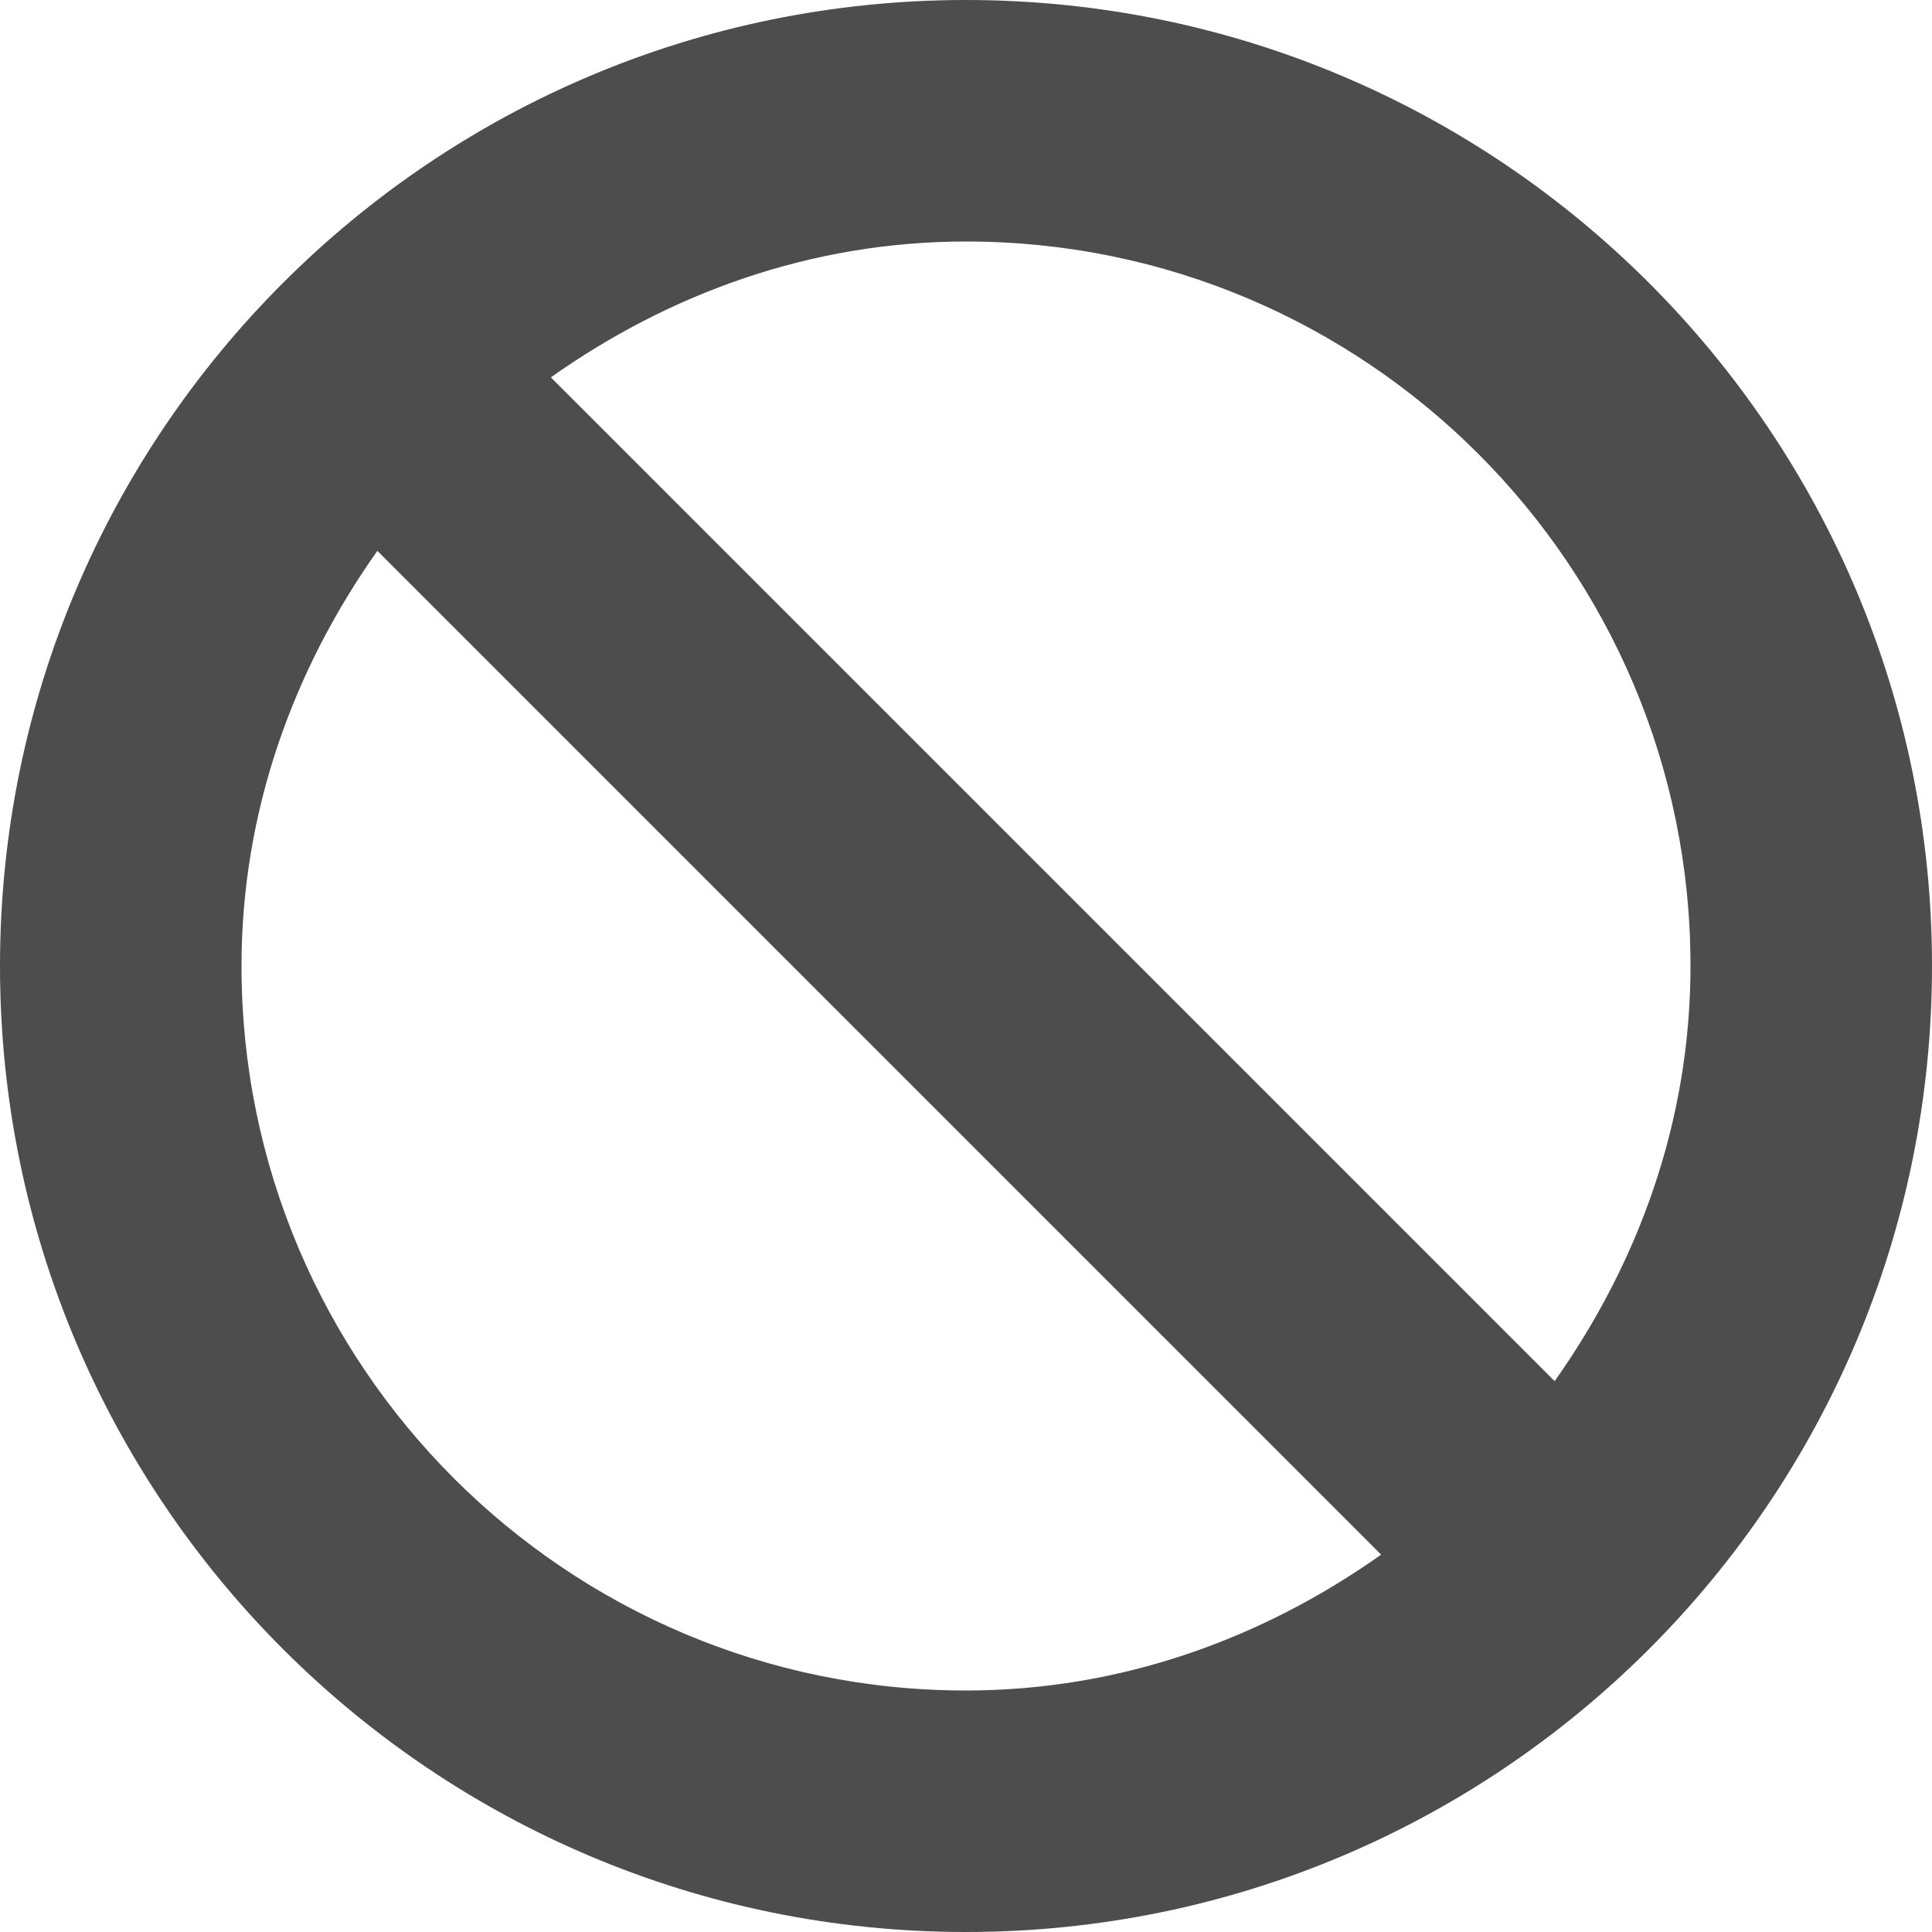 <?xml version="1.0" encoding="UTF-8"?>
<svg xmlns="http://www.w3.org/2000/svg" xmlns:xlink="http://www.w3.org/1999/xlink" width="16pt" height="16pt" viewBox="0 0 16 16" version="1.1">
<g id="surface1">
<path style=" stroke:none;fill-rule:nonzero;fill:rgb(30.196%,30.196%,30.196%);fill-opacity:1;" d="M 8 0 C 3.582 0 0 3.582 0 8 C 0 12.418 3.582 16 8 16 C 12.418 16 16 12.418 16 8 C 16 3.582 12.418 0 8 0 Z M 8 2 C 11.312 2 14 4.688 14 8 C 14 9.289 13.566 10.461 12.875 11.438 L 4.562 3.125 C 5.539 2.434 6.711 2 8 2 Z M 3.125 4.562 L 11.438 12.875 C 10.461 13.566 9.289 14 8 14 C 4.688 14 2 11.312 2 8 C 2 6.711 2.434 5.539 3.125 4.562 Z M 3.125 4.562 "/>
</g>
</svg>
